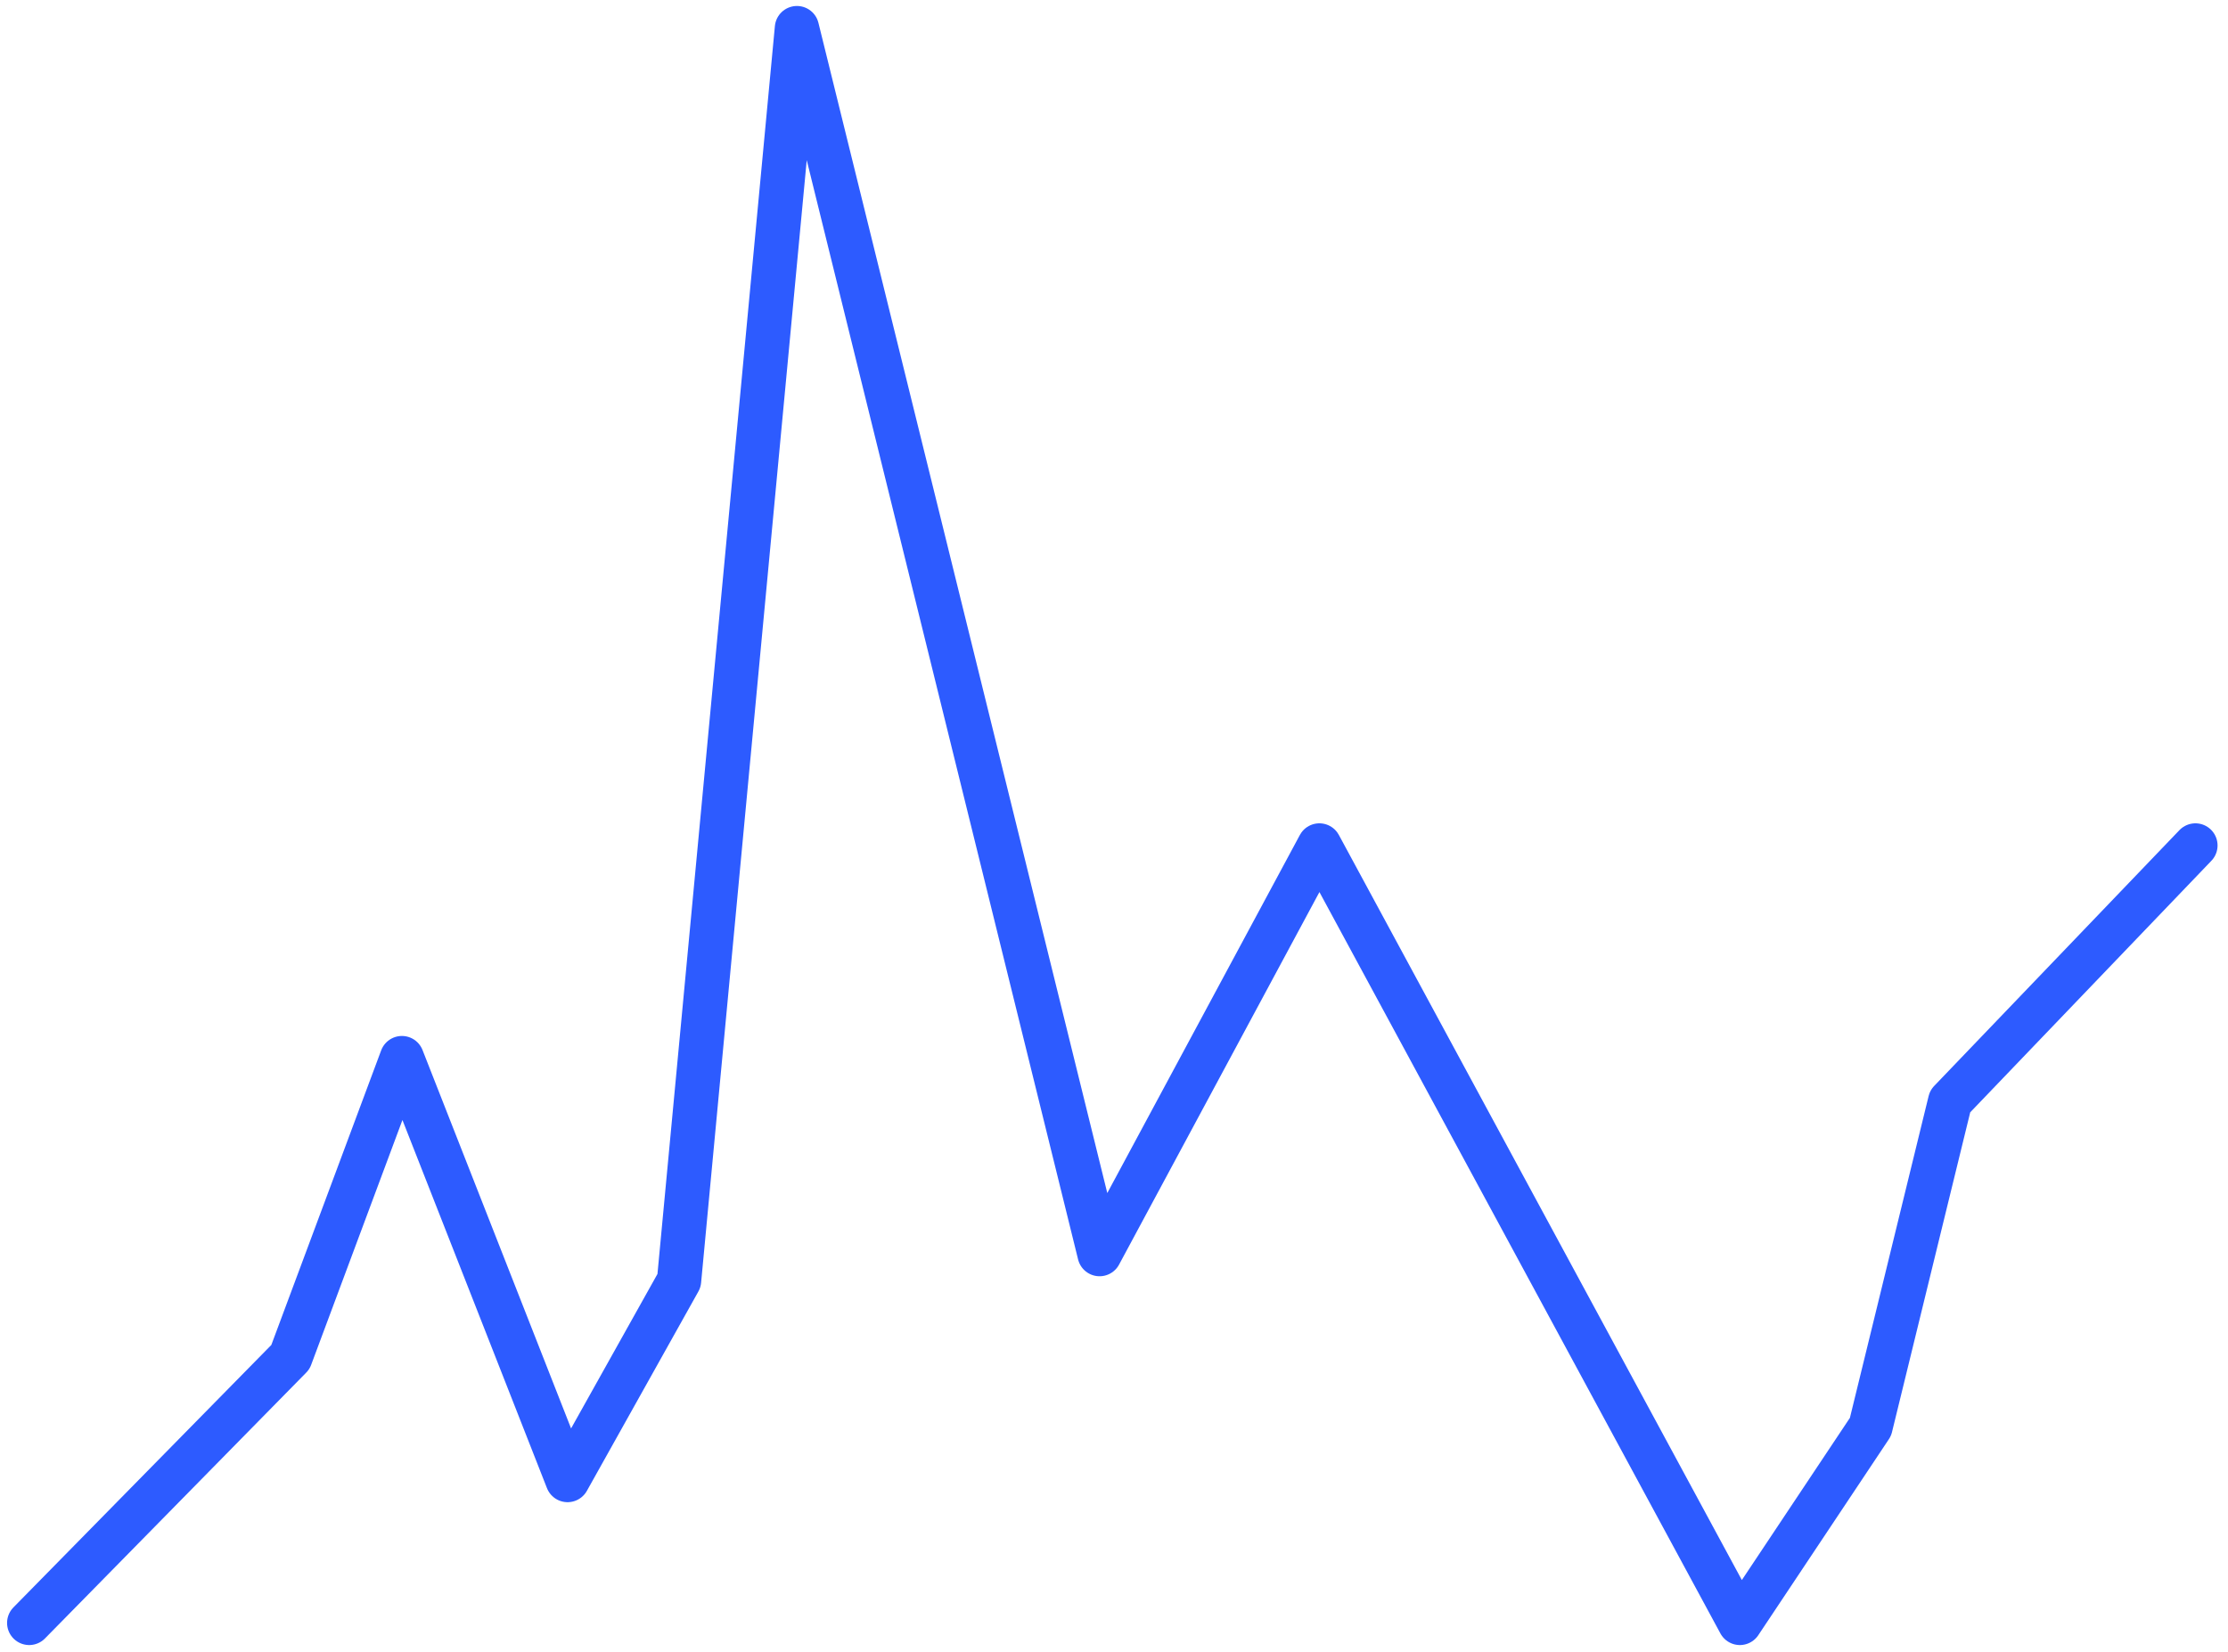 <svg width="151" height="112" viewBox="0 0 151 112" fill="none"
    xmlns="http://www.w3.org/2000/svg">
    <path d="M1.979 110.01L19.683 91.992L27.239 71.723L38.466 100.326L46.023 86.812L54.011 1.905L74.522 85.011L89.419 57.309L117.918 110.01L126.77 96.722L132.168 74.651L148.792 57.309" stroke="#2D5BFF" stroke-width="3" stroke-linecap="round" stroke-linejoin="round"/>
</svg>
